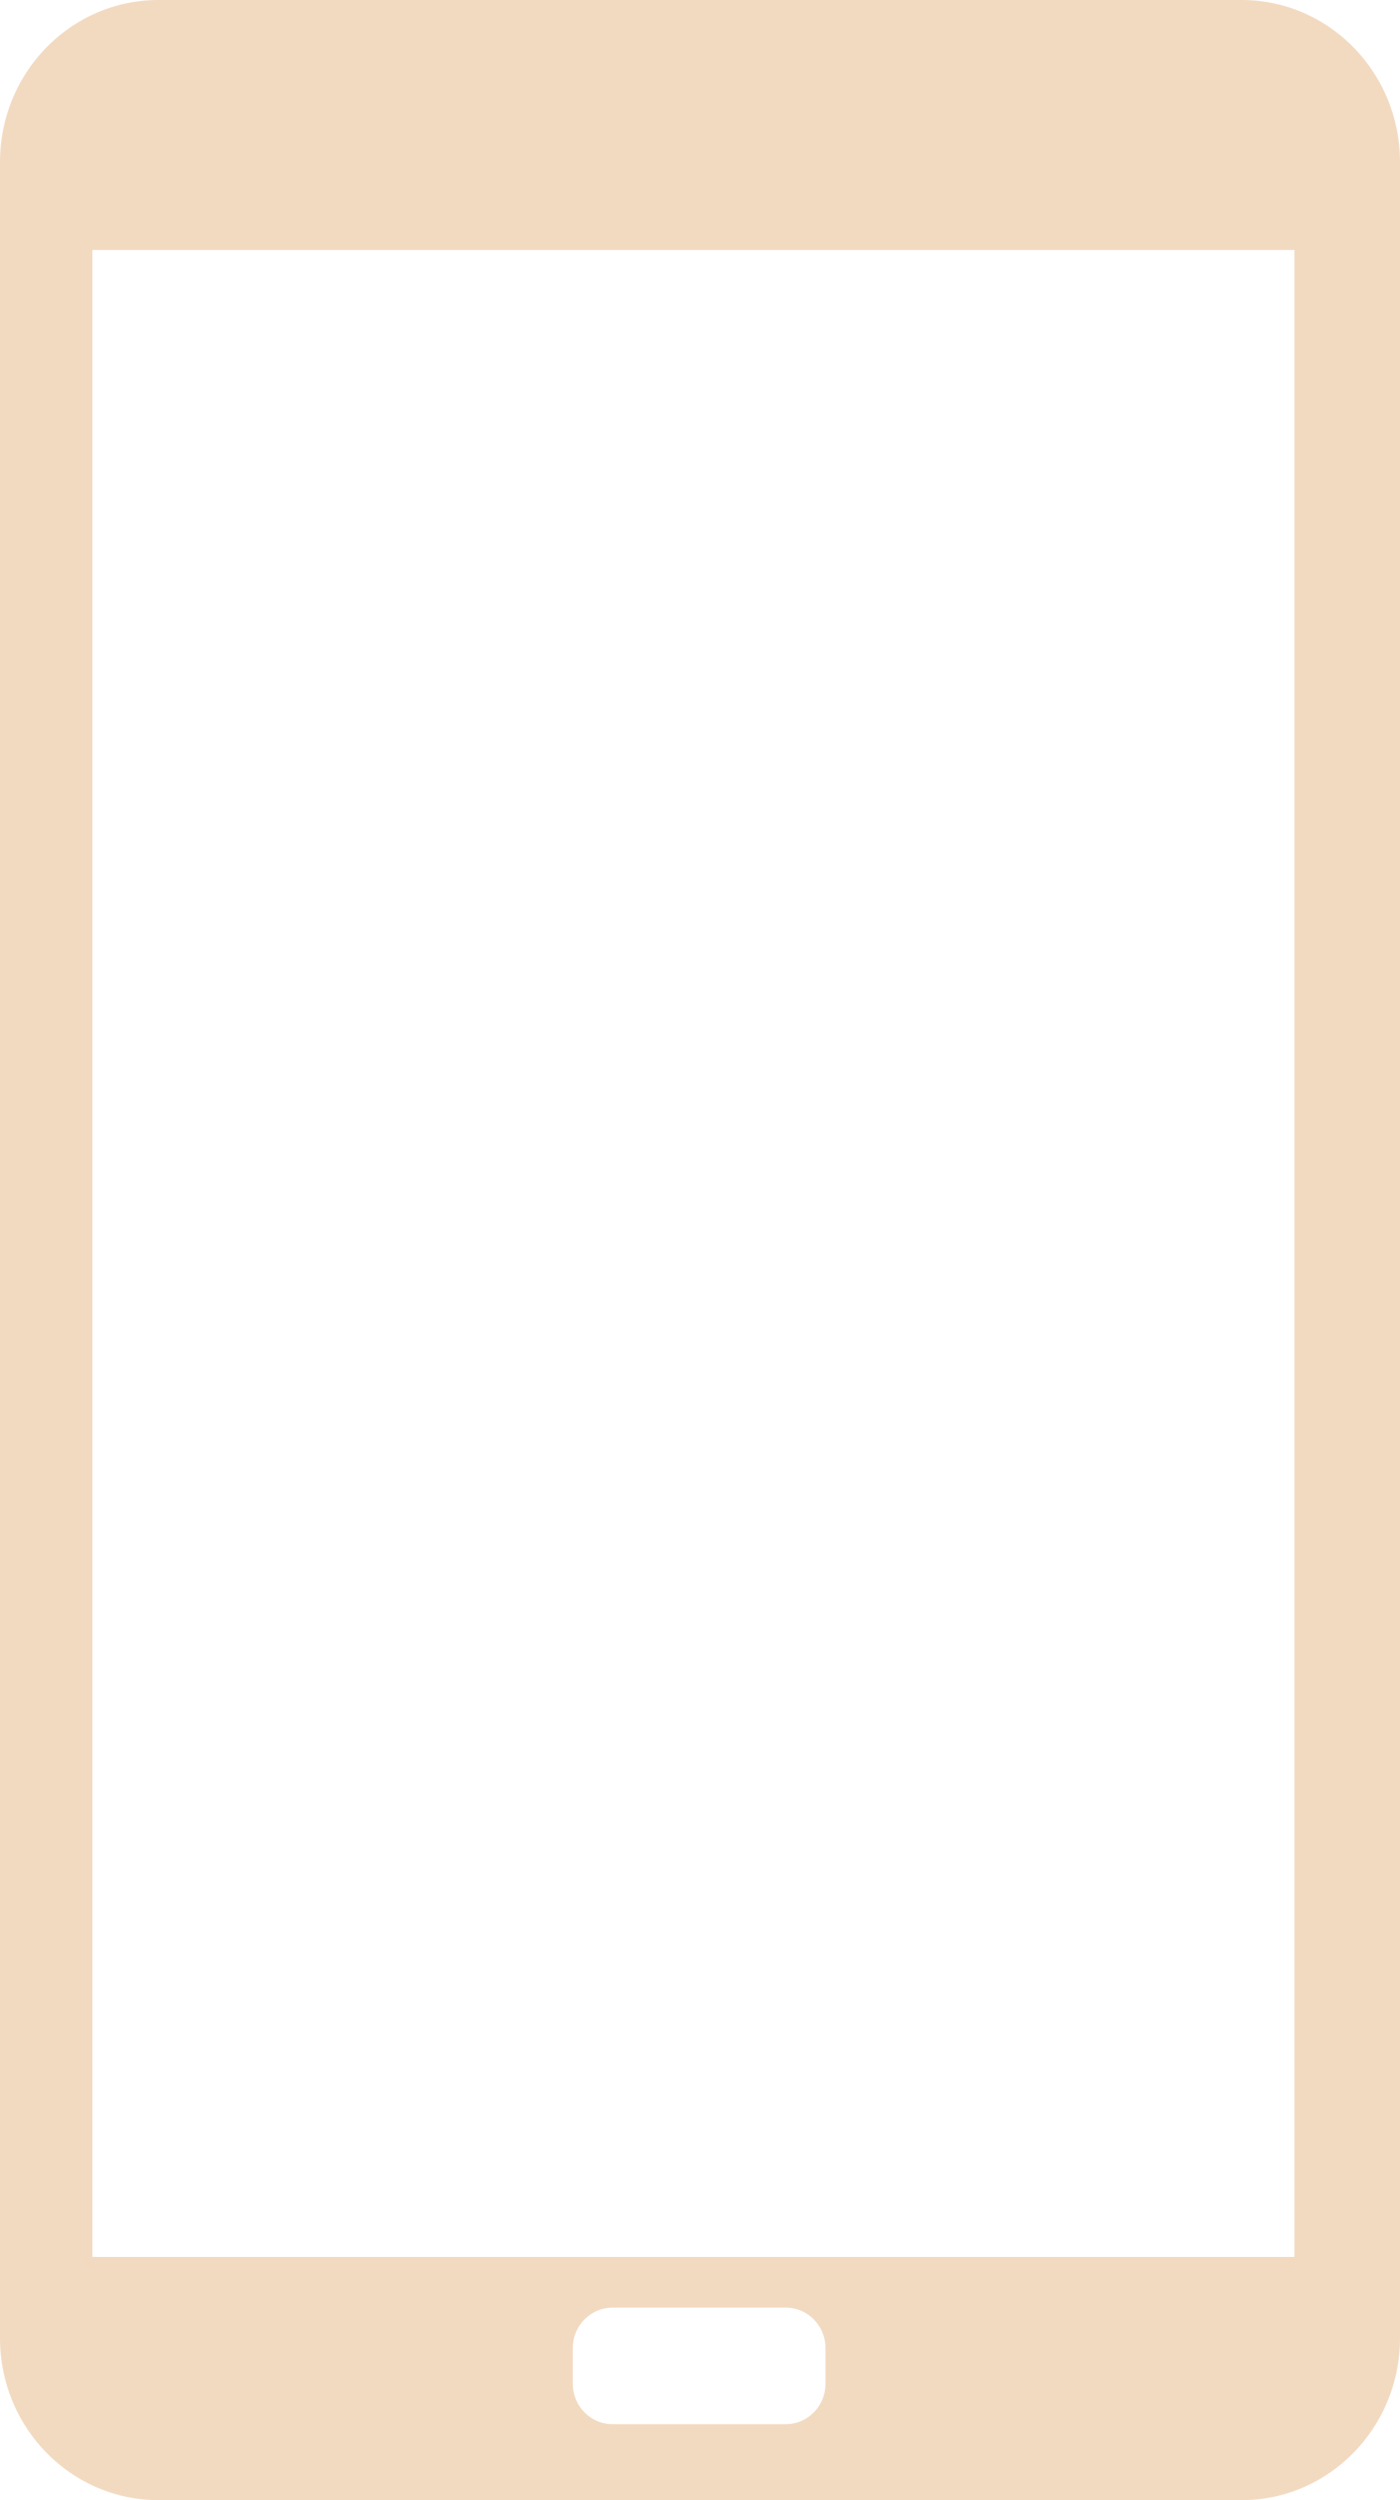 <svg width="14" height="25" viewBox="0 0 14 25" fill="none" xmlns="http://www.w3.org/2000/svg">
<path d="M12.416 0H1.585C0.709 0 0 0.726 0 1.621V23.379C0 24.274 0.709 25 1.585 25H12.415C13.291 25 14 24.274 14 23.379V1.621C14 0.726 13.291 0 12.416 0ZM8.255 23.835C8.255 24.059 8.077 24.24 7.858 24.24H6.125C5.906 24.24 5.728 24.059 5.728 23.835V23.48C5.728 23.256 5.906 23.075 6.125 23.075H7.858C8.077 23.075 8.255 23.256 8.255 23.48V23.835ZM12.944 22.568H0.924V2.5H12.944V22.568Z" fill="#F2DAC1"/>
</svg>
